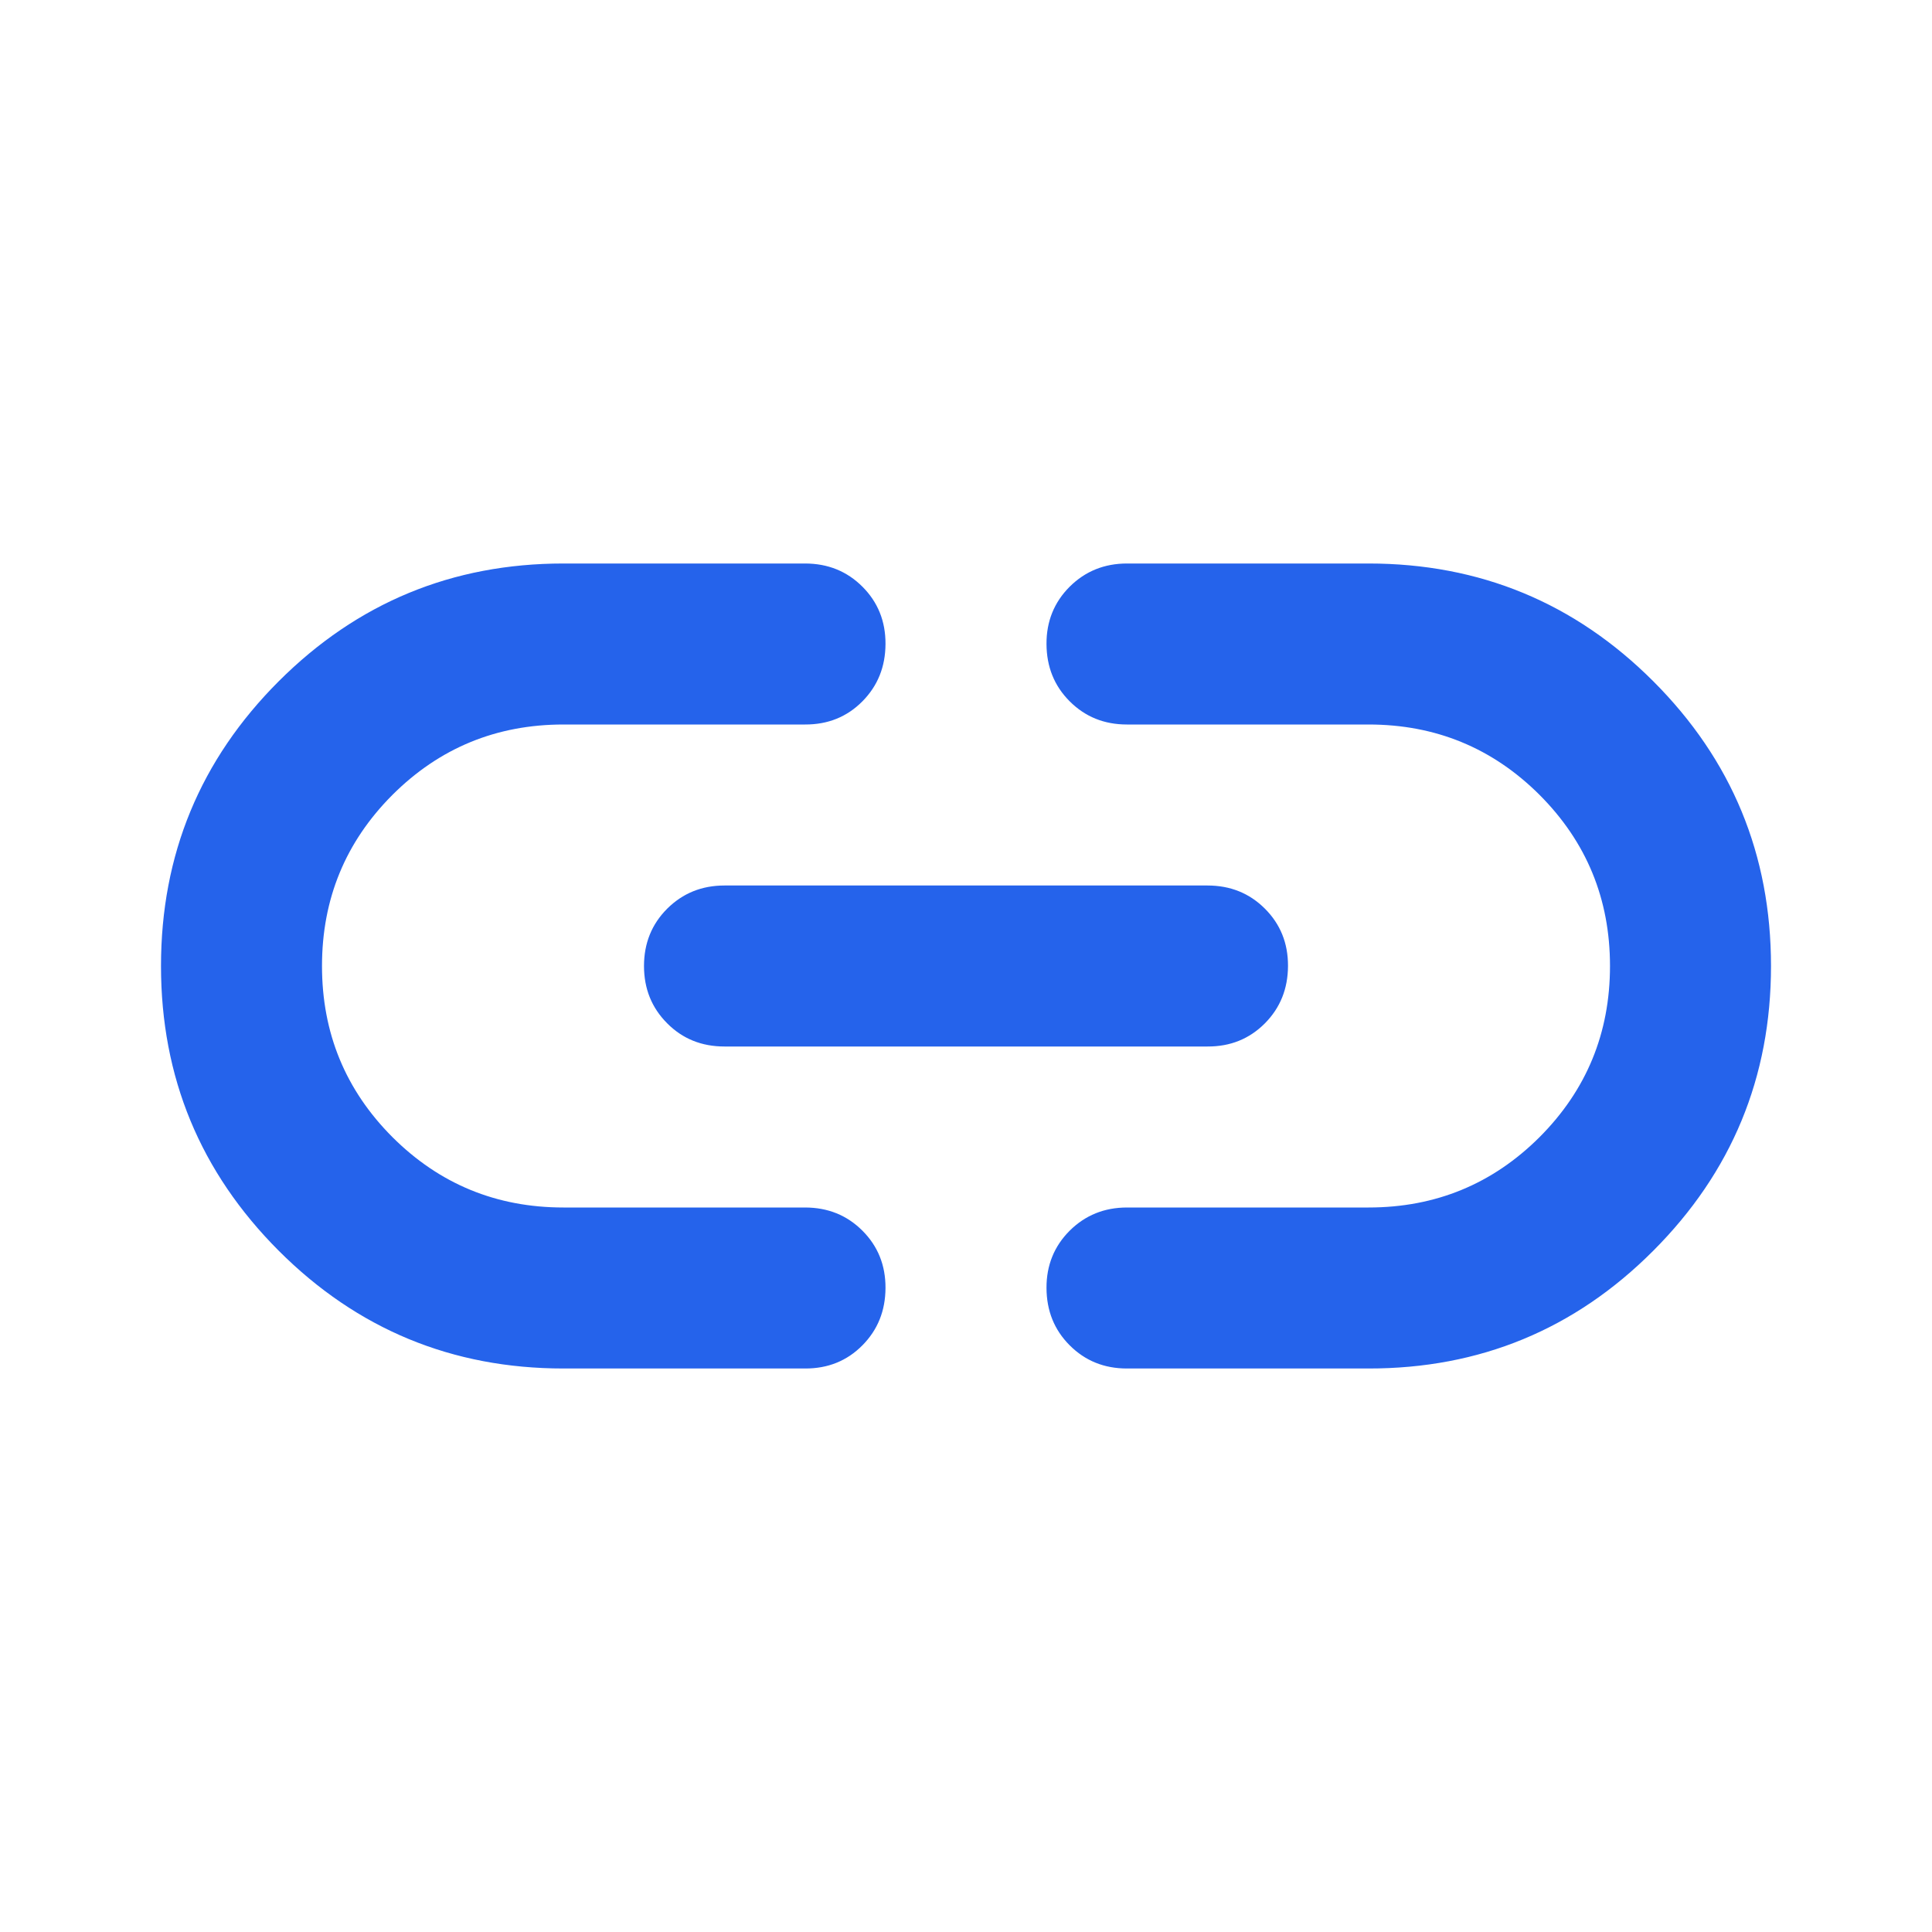 <svg width="18" height="18" viewBox="0 0 18 18" fill="none" xmlns="http://www.w3.org/2000/svg">
<path d="M5.25 12.75C4.213 12.75 3.328 12.384 2.597 11.653C1.866 10.921 1.5 10.037 1.5 9C1.5 7.963 1.865 7.079 2.597 6.347C3.329 5.616 4.213 5.25 5.25 5.25H7.5C7.713 5.25 7.891 5.322 8.035 5.466C8.179 5.61 8.251 5.788 8.25 6C8.249 6.212 8.178 6.39 8.034 6.535C7.891 6.679 7.713 6.751 7.5 6.75H5.25C4.625 6.75 4.094 6.969 3.656 7.406C3.219 7.844 3 8.375 3 9C3 9.625 3.219 10.156 3.656 10.594C4.094 11.031 4.625 11.25 5.25 11.25H7.5C7.713 11.25 7.891 11.322 8.035 11.466C8.179 11.61 8.251 11.788 8.25 12C8.249 12.212 8.178 12.39 8.034 12.535C7.891 12.679 7.713 12.751 7.5 12.75H5.25ZM6.75 9.75C6.537 9.75 6.359 9.678 6.216 9.534C6.072 9.39 6 9.212 6 9C6 8.788 6.072 8.61 6.216 8.466C6.361 8.322 6.538 8.25 6.75 8.25H11.25C11.463 8.25 11.641 8.322 11.785 8.466C11.929 8.61 12.001 8.788 12 9C11.999 9.212 11.928 9.39 11.784 9.535C11.64 9.679 11.463 9.751 11.25 9.75H6.75ZM10.5 12.75C10.287 12.75 10.11 12.678 9.966 12.534C9.822 12.39 9.751 12.212 9.75 12C9.749 11.788 9.822 11.61 9.966 11.466C10.111 11.322 10.289 11.25 10.5 11.25H12.75C13.375 11.25 13.906 11.031 14.344 10.594C14.781 10.156 15 9.625 15 9C15 8.375 14.781 7.844 14.344 7.406C13.906 6.969 13.375 6.75 12.75 6.75H10.5C10.287 6.75 10.11 6.678 9.966 6.534C9.822 6.39 9.751 6.212 9.75 6C9.749 5.788 9.822 5.61 9.966 5.466C10.111 5.322 10.289 5.25 10.5 5.25H12.75C13.787 5.25 14.672 5.616 15.403 6.347C16.135 7.079 16.5 7.963 16.5 9C16.5 10.037 16.134 10.921 15.403 11.653C14.672 12.386 13.787 12.751 12.75 12.75H10.5Z" fill="#2563EB"/>
</svg>

